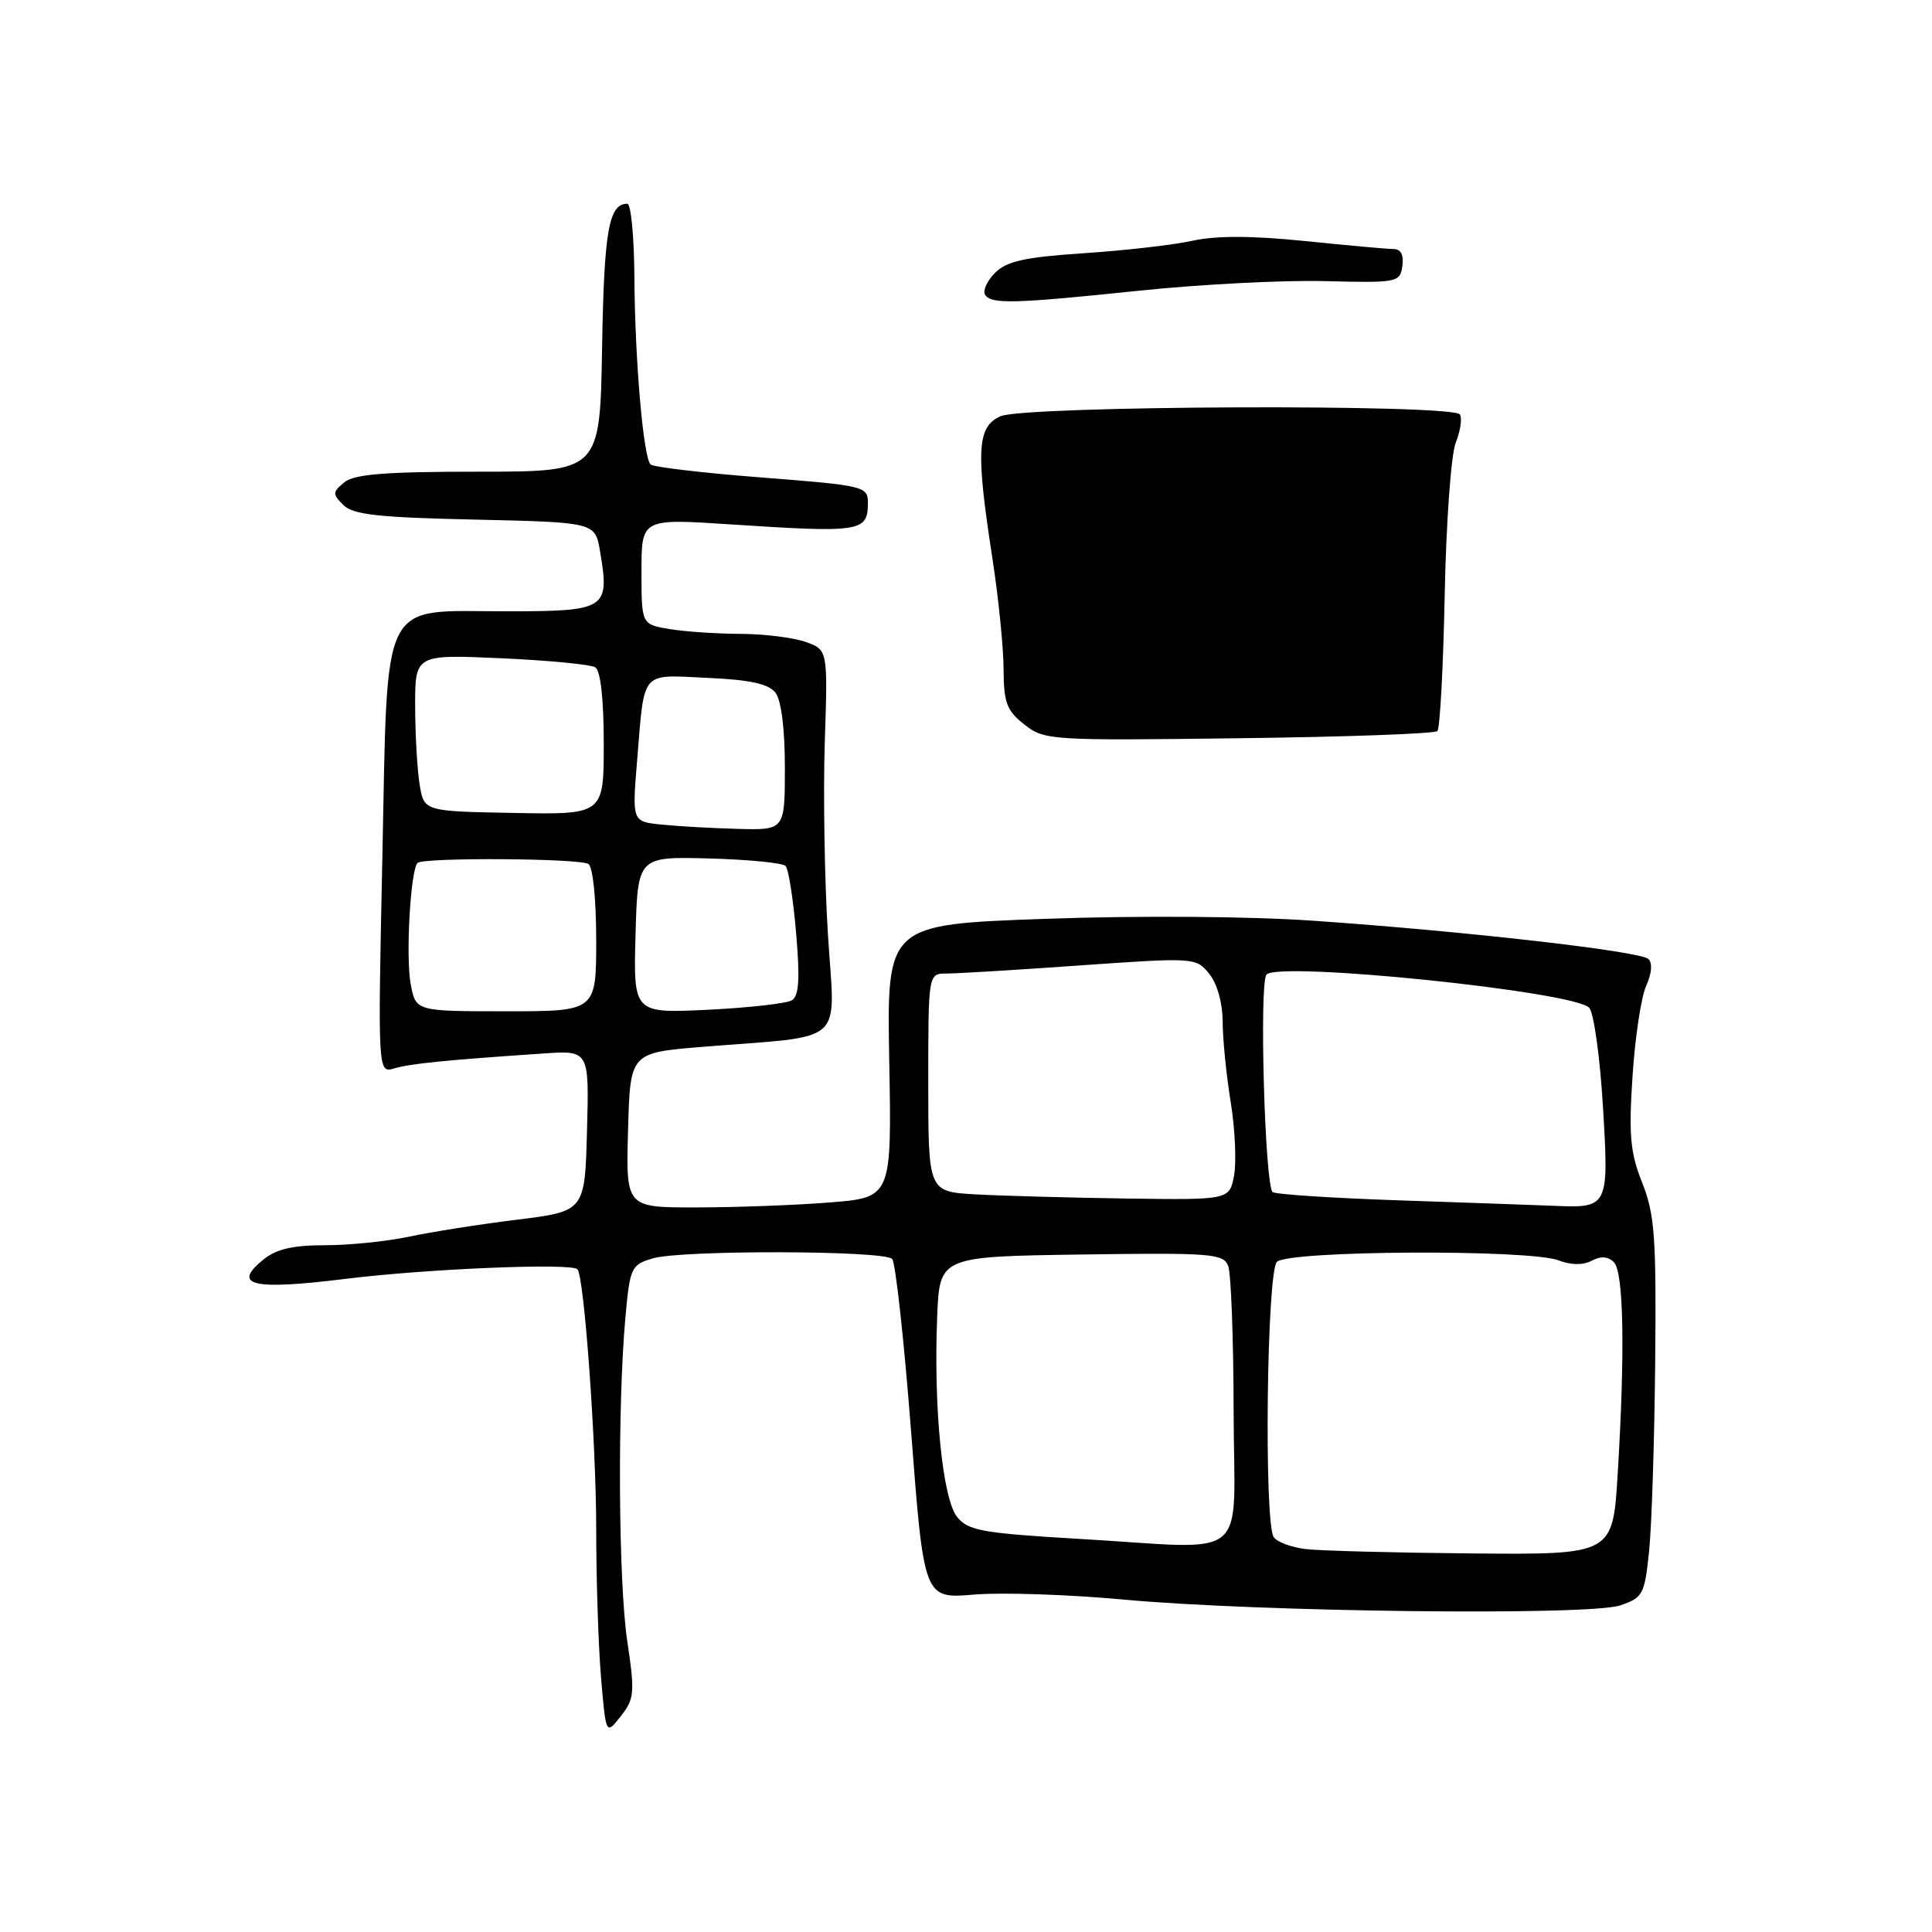 <?xml version="1.0" encoding="UTF-8" standalone="no"?>
<!DOCTYPE svg PUBLIC "-//W3C//DTD SVG 1.1//EN" "http://www.w3.org/Graphics/SVG/1.1/DTD/svg11.dtd" >
<svg xmlns="http://www.w3.org/2000/svg" xmlns:xlink="http://www.w3.org/1999/xlink" version="1.1" viewBox="0 0 256 256">
 <g >
 <path fill="currentColor"
d=" M 83.11 217.41 C 81.94 209.53 81.81 186.33 82.87 174.57 C 83.47 167.94 83.63 167.59 86.50 166.74 C 90.22 165.62 117.08 165.68 118.21 166.81 C 118.66 167.26 119.79 177.58 120.73 189.74 C 122.43 211.85 122.43 211.85 129.07 211.29 C 132.73 210.98 141.63 211.28 148.85 211.95 C 166.70 213.60 210.57 214.12 214.69 212.72 C 217.69 211.70 217.92 211.29 218.51 205.57 C 218.86 202.23 219.22 190.95 219.32 180.50 C 219.48 163.91 219.26 160.89 217.60 156.72 C 216.01 152.72 215.80 150.40 216.32 142.59 C 216.65 137.45 217.47 132.05 218.14 130.60 C 218.87 128.99 218.98 127.60 218.42 127.07 C 217.32 126.04 194.23 123.40 174.00 122.00 C 165.49 121.41 150.82 121.31 138.50 121.75 C 117.50 122.50 117.50 122.50 117.83 140.60 C 118.16 158.69 118.16 158.69 109.83 159.34 C 105.25 159.70 97.32 159.99 92.22 159.99 C 82.93 160.00 82.93 160.00 83.22 149.75 C 83.50 139.50 83.50 139.50 93.00 138.72 C 112.49 137.13 110.63 138.81 109.70 123.73 C 109.25 116.45 109.07 105.01 109.29 98.29 C 109.69 86.09 109.69 86.09 106.70 85.04 C 105.05 84.47 101.18 84.00 98.10 83.99 C 95.02 83.98 90.81 83.70 88.75 83.36 C 85.00 82.74 85.00 82.74 85.00 75.72 C 85.00 68.71 85.00 68.71 96.75 69.48 C 114.09 70.62 115.00 70.48 115.00 66.63 C 115.00 64.44 114.54 64.33 100.92 63.27 C 93.18 62.67 86.55 61.89 86.20 61.54 C 85.24 60.58 84.13 47.71 84.06 36.75 C 84.03 31.39 83.61 27.00 83.12 27.00 C 80.66 27.00 80.04 30.57 79.78 46.07 C 79.50 62.50 79.50 62.50 63.42 62.50 C 51.03 62.50 46.94 62.83 45.62 63.91 C 44.05 65.21 44.04 65.47 45.49 66.91 C 46.77 68.20 50.12 68.57 62.96 68.85 C 78.86 69.21 78.86 69.21 79.51 73.06 C 80.81 80.73 80.38 81.00 67.11 81.00 C 50.18 81.00 51.40 78.55 50.66 113.86 C 50.06 142.22 50.06 142.22 52.28 141.56 C 54.41 140.93 59.04 140.47 72.03 139.59 C 78.07 139.18 78.07 139.18 77.78 149.84 C 77.50 160.50 77.50 160.50 68.48 161.62 C 63.51 162.23 57.08 163.25 54.18 163.87 C 51.28 164.49 46.27 165.00 43.06 165.00 C 38.78 165.00 36.59 165.51 34.86 166.93 C 30.69 170.34 33.46 170.98 45.75 169.46 C 56.52 168.12 75.66 167.33 76.51 168.18 C 77.40 169.07 79.00 191.19 79.00 202.60 C 79.00 209.25 79.29 218.12 79.64 222.30 C 80.29 229.91 80.29 229.91 82.26 227.40 C 84.07 225.09 84.14 224.30 83.11 217.41 Z  M 190.46 96.87 C 190.80 96.53 191.24 88.43 191.43 78.87 C 191.62 69.24 192.27 60.24 192.89 58.67 C 193.51 57.11 193.76 55.42 193.45 54.92 C 192.58 53.51 135.67 53.74 132.55 55.16 C 129.46 56.57 129.29 59.67 131.50 74.00 C 132.31 79.22 132.97 85.83 132.98 88.68 C 133.00 93.11 133.39 94.16 135.73 96.00 C 138.38 98.09 139.14 98.14 164.15 97.82 C 178.28 97.65 190.12 97.22 190.46 96.87 Z  M 151.12 38.50 C 159.03 37.68 170.00 37.11 175.50 37.25 C 185.20 37.49 185.51 37.43 185.82 35.25 C 186.03 33.80 185.62 33.00 184.68 33.00 C 183.87 33.00 178.58 32.52 172.92 31.94 C 165.95 31.23 161.16 31.21 158.07 31.89 C 155.56 32.45 149.07 33.19 143.65 33.55 C 135.82 34.07 133.40 34.60 131.86 36.14 C 130.80 37.20 130.20 38.51 130.52 39.04 C 131.32 40.33 134.27 40.26 151.12 38.50 Z  M 173.01 205.26 C 171.09 205.03 169.18 204.31 168.77 203.67 C 167.47 201.62 167.85 168.55 169.20 167.20 C 170.71 165.69 202.62 165.52 206.50 167.00 C 208.18 167.64 209.77 167.66 210.91 167.05 C 212.11 166.41 213.07 166.47 213.85 167.25 C 215.15 168.55 215.34 179.14 214.35 195.34 C 213.70 206.00 213.70 206.00 195.10 205.84 C 184.87 205.75 174.93 205.49 173.01 205.26 Z  M 143.00 203.91 C 130.22 203.16 128.30 202.82 126.84 201.03 C 124.90 198.65 123.69 186.63 124.18 174.50 C 124.50 166.50 124.50 166.50 143.27 166.23 C 160.46 165.98 162.10 166.11 162.74 167.73 C 163.12 168.70 163.45 177.38 163.46 187.00 C 163.51 207.39 166.10 205.25 143.00 203.91 Z  M 185.33 159.05 C 176.44 158.75 168.91 158.25 168.62 157.95 C 167.60 156.93 166.85 130.53 167.80 129.16 C 169.09 127.30 208.92 131.40 210.60 133.56 C 211.21 134.34 212.02 140.23 212.40 146.65 C 213.20 159.92 213.12 160.08 206.00 159.78 C 203.53 159.68 194.22 159.35 185.33 159.05 Z  M 129.25 158.26 C 123.00 157.90 123.00 157.90 123.00 143.45 C 123.00 129.00 123.00 129.00 125.42 129.00 C 126.75 129.00 134.73 128.52 143.15 127.92 C 158.31 126.86 158.48 126.87 160.23 129.04 C 161.28 130.33 162.00 132.90 162.01 135.36 C 162.01 137.64 162.49 142.43 163.07 146.00 C 163.65 149.57 163.85 153.96 163.52 155.75 C 162.91 159.00 162.91 159.00 149.20 158.81 C 141.67 158.70 132.69 158.45 129.25 158.26 Z  M 54.42 130.40 C 53.74 126.78 54.39 115.28 55.33 114.34 C 56.07 113.60 76.74 113.72 77.96 114.48 C 78.56 114.85 79.00 119.11 79.00 124.56 C 79.00 134.00 79.00 134.00 67.05 134.00 C 55.09 134.00 55.09 134.00 54.42 130.40 Z  M 84.21 123.89 C 84.50 113.50 84.50 113.50 93.95 113.75 C 99.15 113.89 103.71 114.34 104.10 114.75 C 104.48 115.16 105.11 119.16 105.49 123.63 C 106.01 129.71 105.87 131.96 104.93 132.54 C 104.24 132.97 99.23 133.53 93.80 133.80 C 83.93 134.27 83.93 134.27 84.21 123.89 Z  M 87.63 109.26 C 83.75 108.86 83.75 108.86 84.43 100.68 C 85.42 88.66 84.79 89.41 93.74 89.82 C 99.36 90.07 101.84 90.61 102.75 91.78 C 103.52 92.77 104.00 96.57 104.00 101.69 C 104.00 110.00 104.00 110.00 97.75 109.83 C 94.31 109.74 89.76 109.48 87.63 109.26 Z  M 55.61 104.00 C 55.29 102.08 55.02 97.40 55.01 93.61 C 55.00 86.72 55.00 86.72 66.37 87.22 C 72.63 87.50 78.25 88.04 78.87 88.42 C 79.58 88.86 80.00 92.63 80.00 98.53 C 80.00 107.94 80.00 107.94 68.10 107.72 C 56.19 107.50 56.19 107.50 55.61 104.00 Z "/>
</g>
</svg>